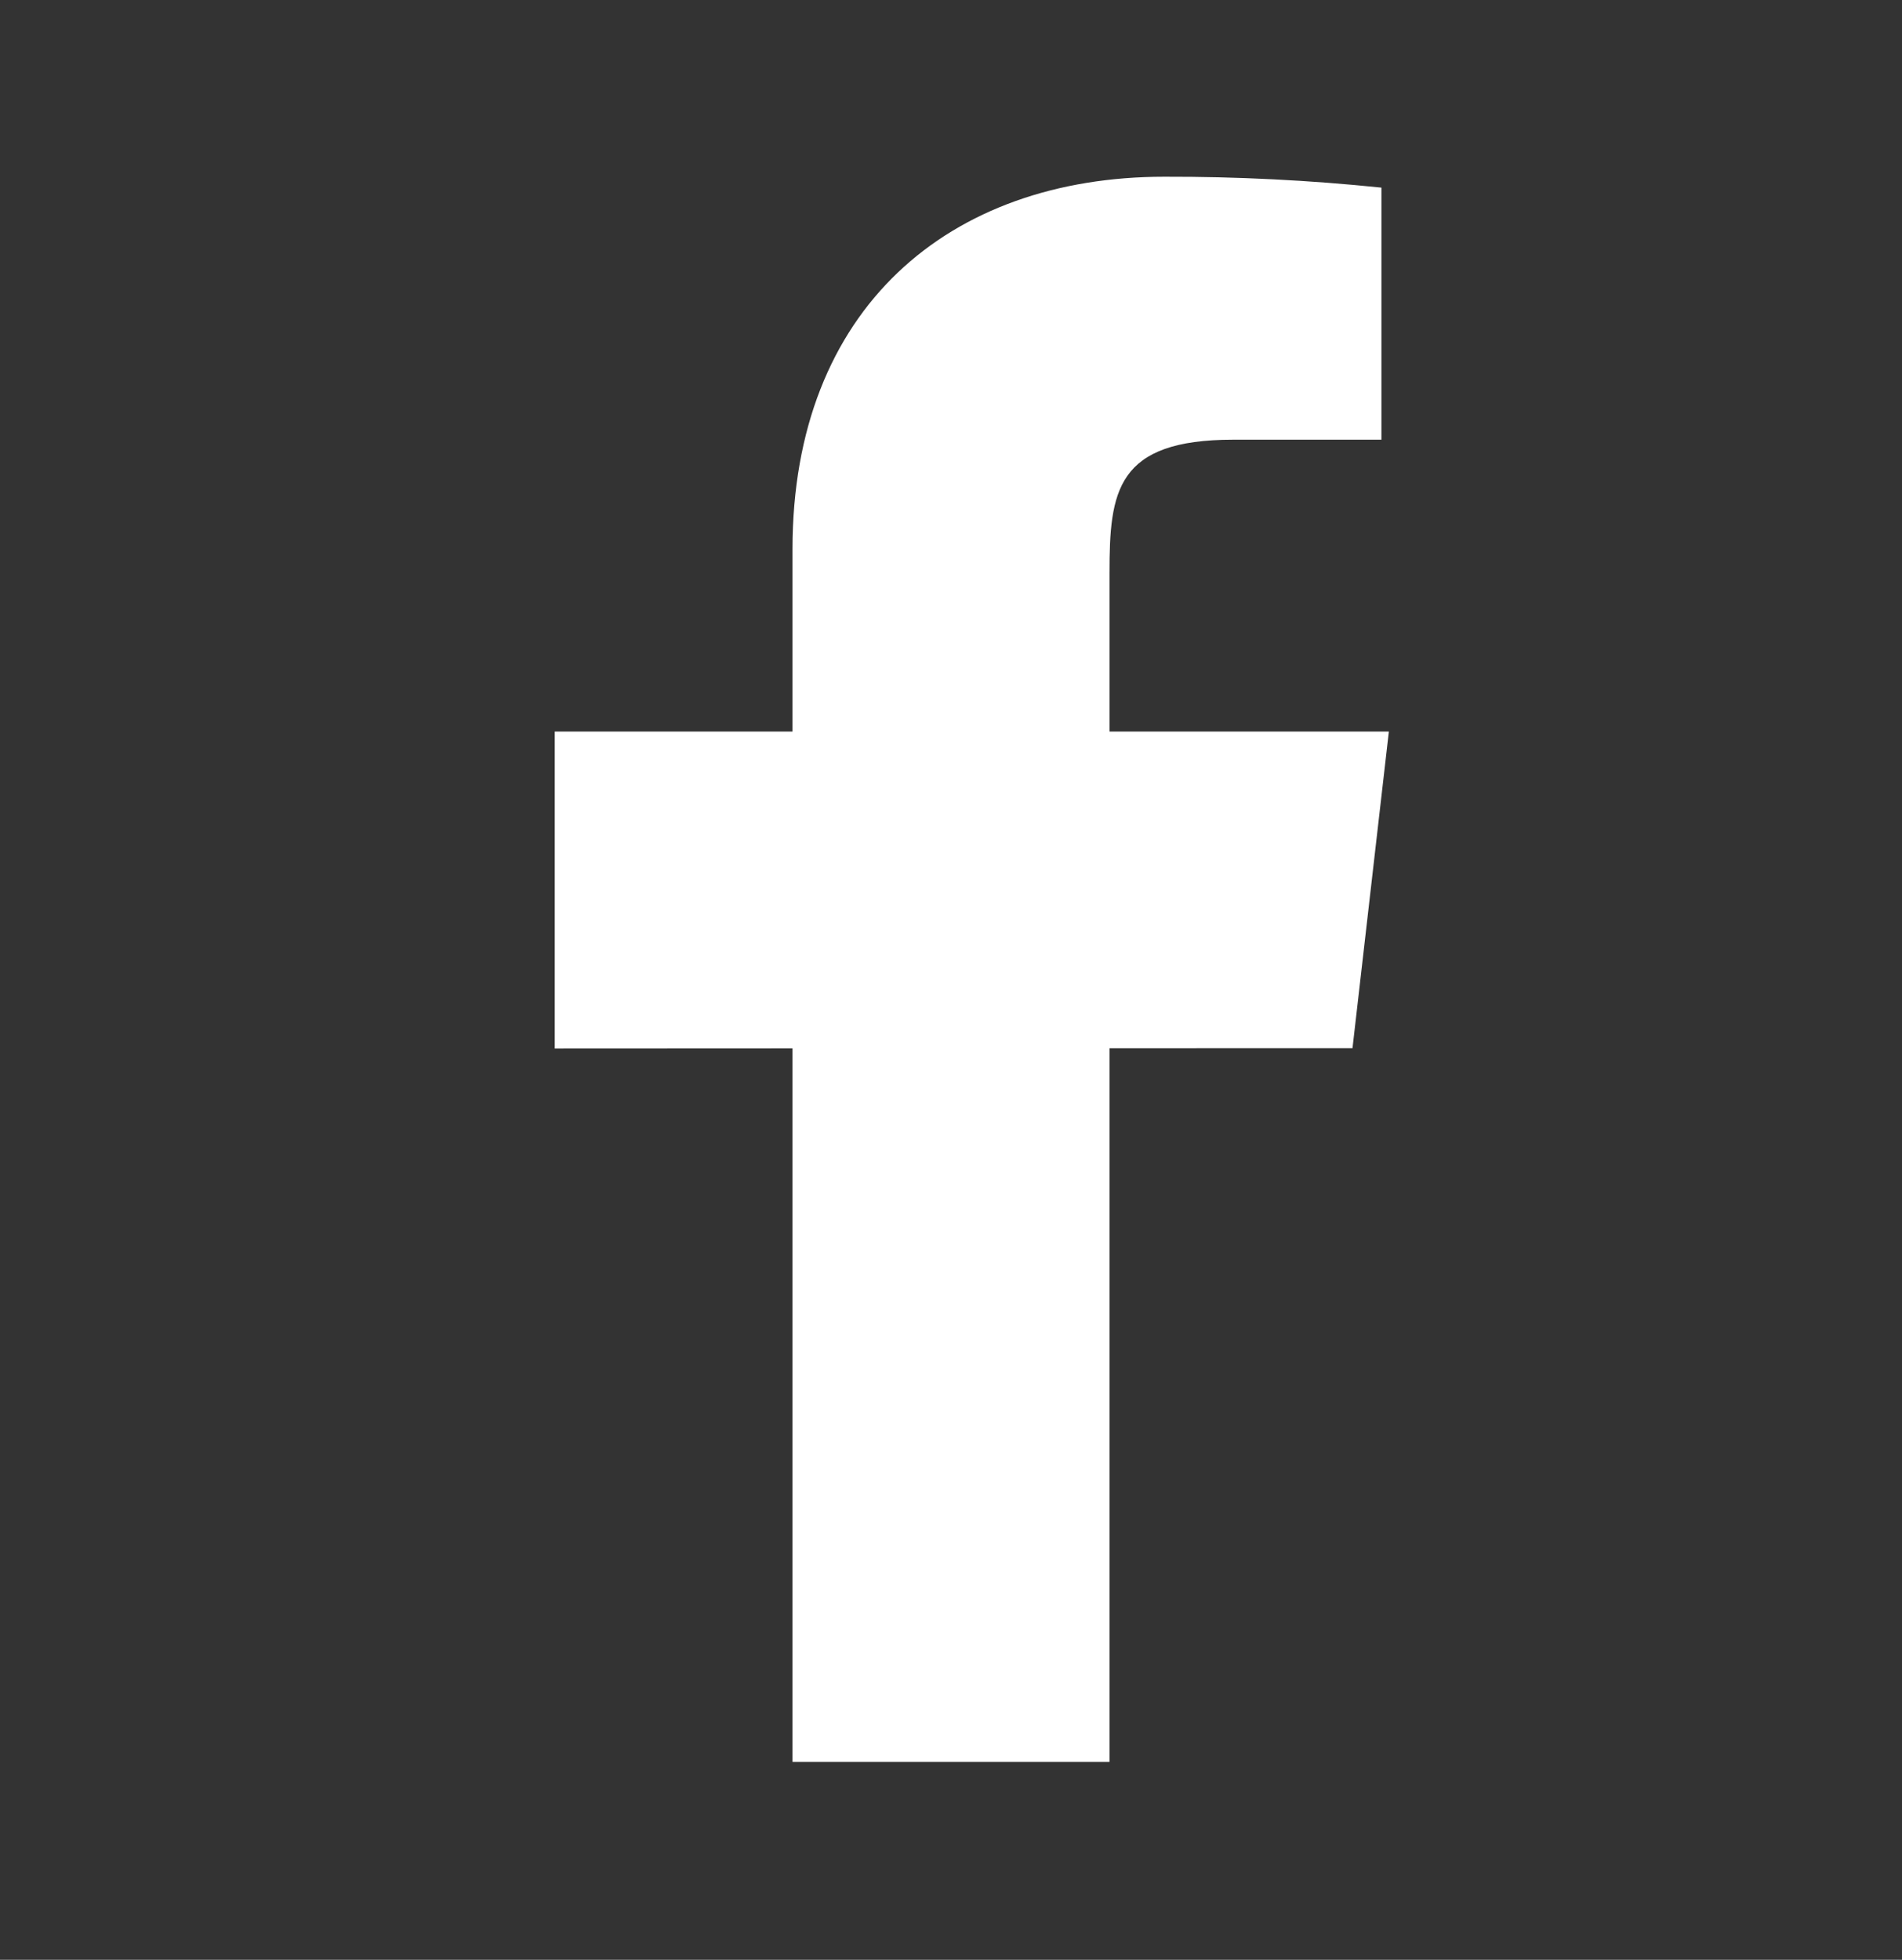 <svg width="33" height="34" viewBox="0 0 33 34" fill="none" xmlns="http://www.w3.org/2000/svg">
<rect x="0" y="0" width="33" height="34" fill="#333333" stroke="none"/>
<path d="M24.097 12.691H19.25V9.941C19.25 8.522 19.366 7.628 21.399 7.628H23.968V3.255C22.718 3.126 21.461 3.063 20.203 3.066C16.473 3.066 13.75 5.344 13.75 9.527V12.691H9.625V18.191L13.75 18.189V30.566H19.25V18.186L23.466 18.185L24.097 12.691Z" fill="white"/>
</svg>
